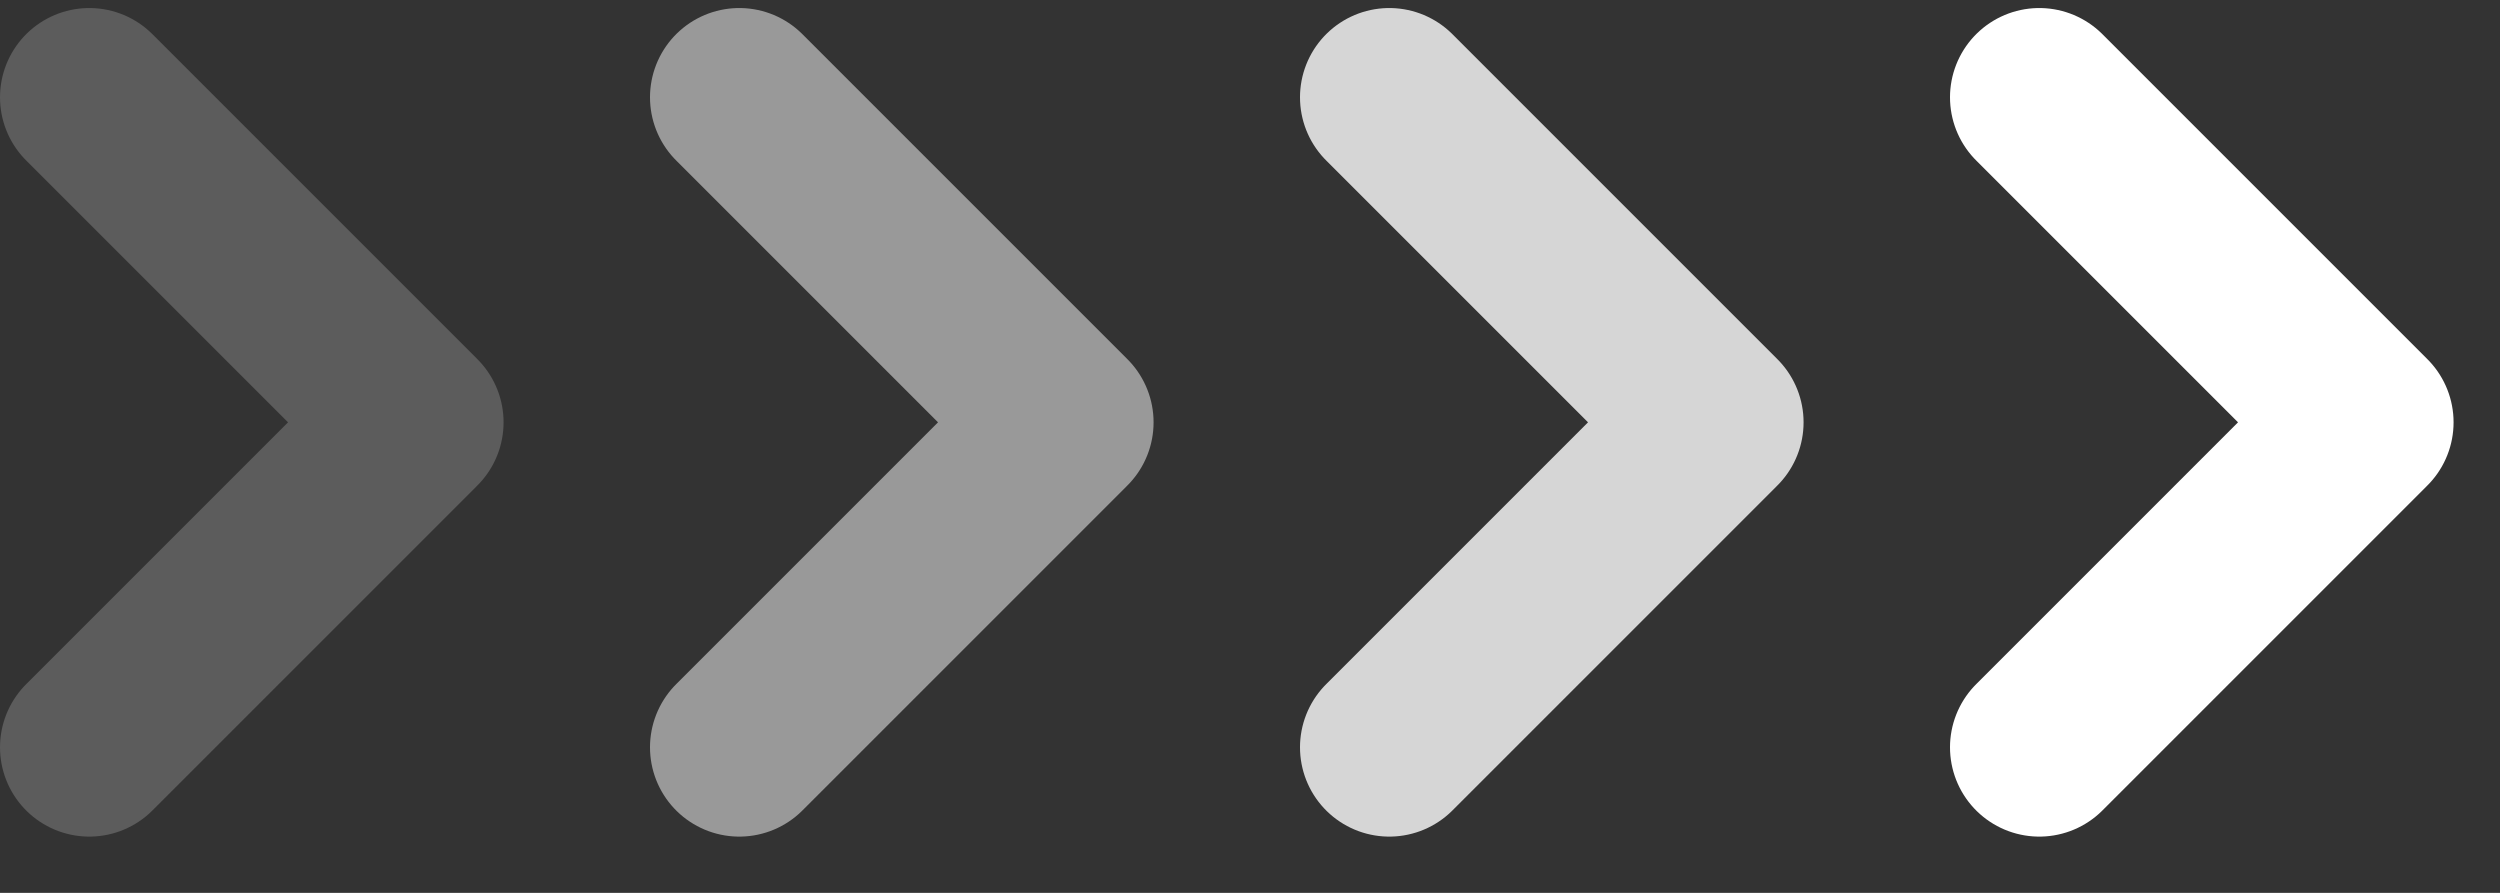<svg width="28" height="10" fill="none" xmlns="http://www.w3.org/2000/svg"><rect width="100%" height="100%" fill="#333333" stroke="none"/><path d="M8.28 8.37l3.64-3.64-3.64-3.64" stroke="#fff" stroke-opacity=".5" stroke-width="2" stroke-linecap="round" stroke-linejoin="round"/><path d="M1 8.37l3.64-3.64L1 1.09" stroke="#fff" stroke-opacity=".2" stroke-width="2" stroke-linecap="round" stroke-linejoin="round"/><path d="M22.84 8.37l3.64-3.64-3.64-3.64" stroke="#fff" stroke-width="2" stroke-linecap="round" stroke-linejoin="round"/><path d="M15.56 8.37l3.64-3.64-3.64-3.64" stroke="#fff" stroke-opacity=".8" stroke-width="2" stroke-linecap="round" stroke-linejoin="round"/></svg>